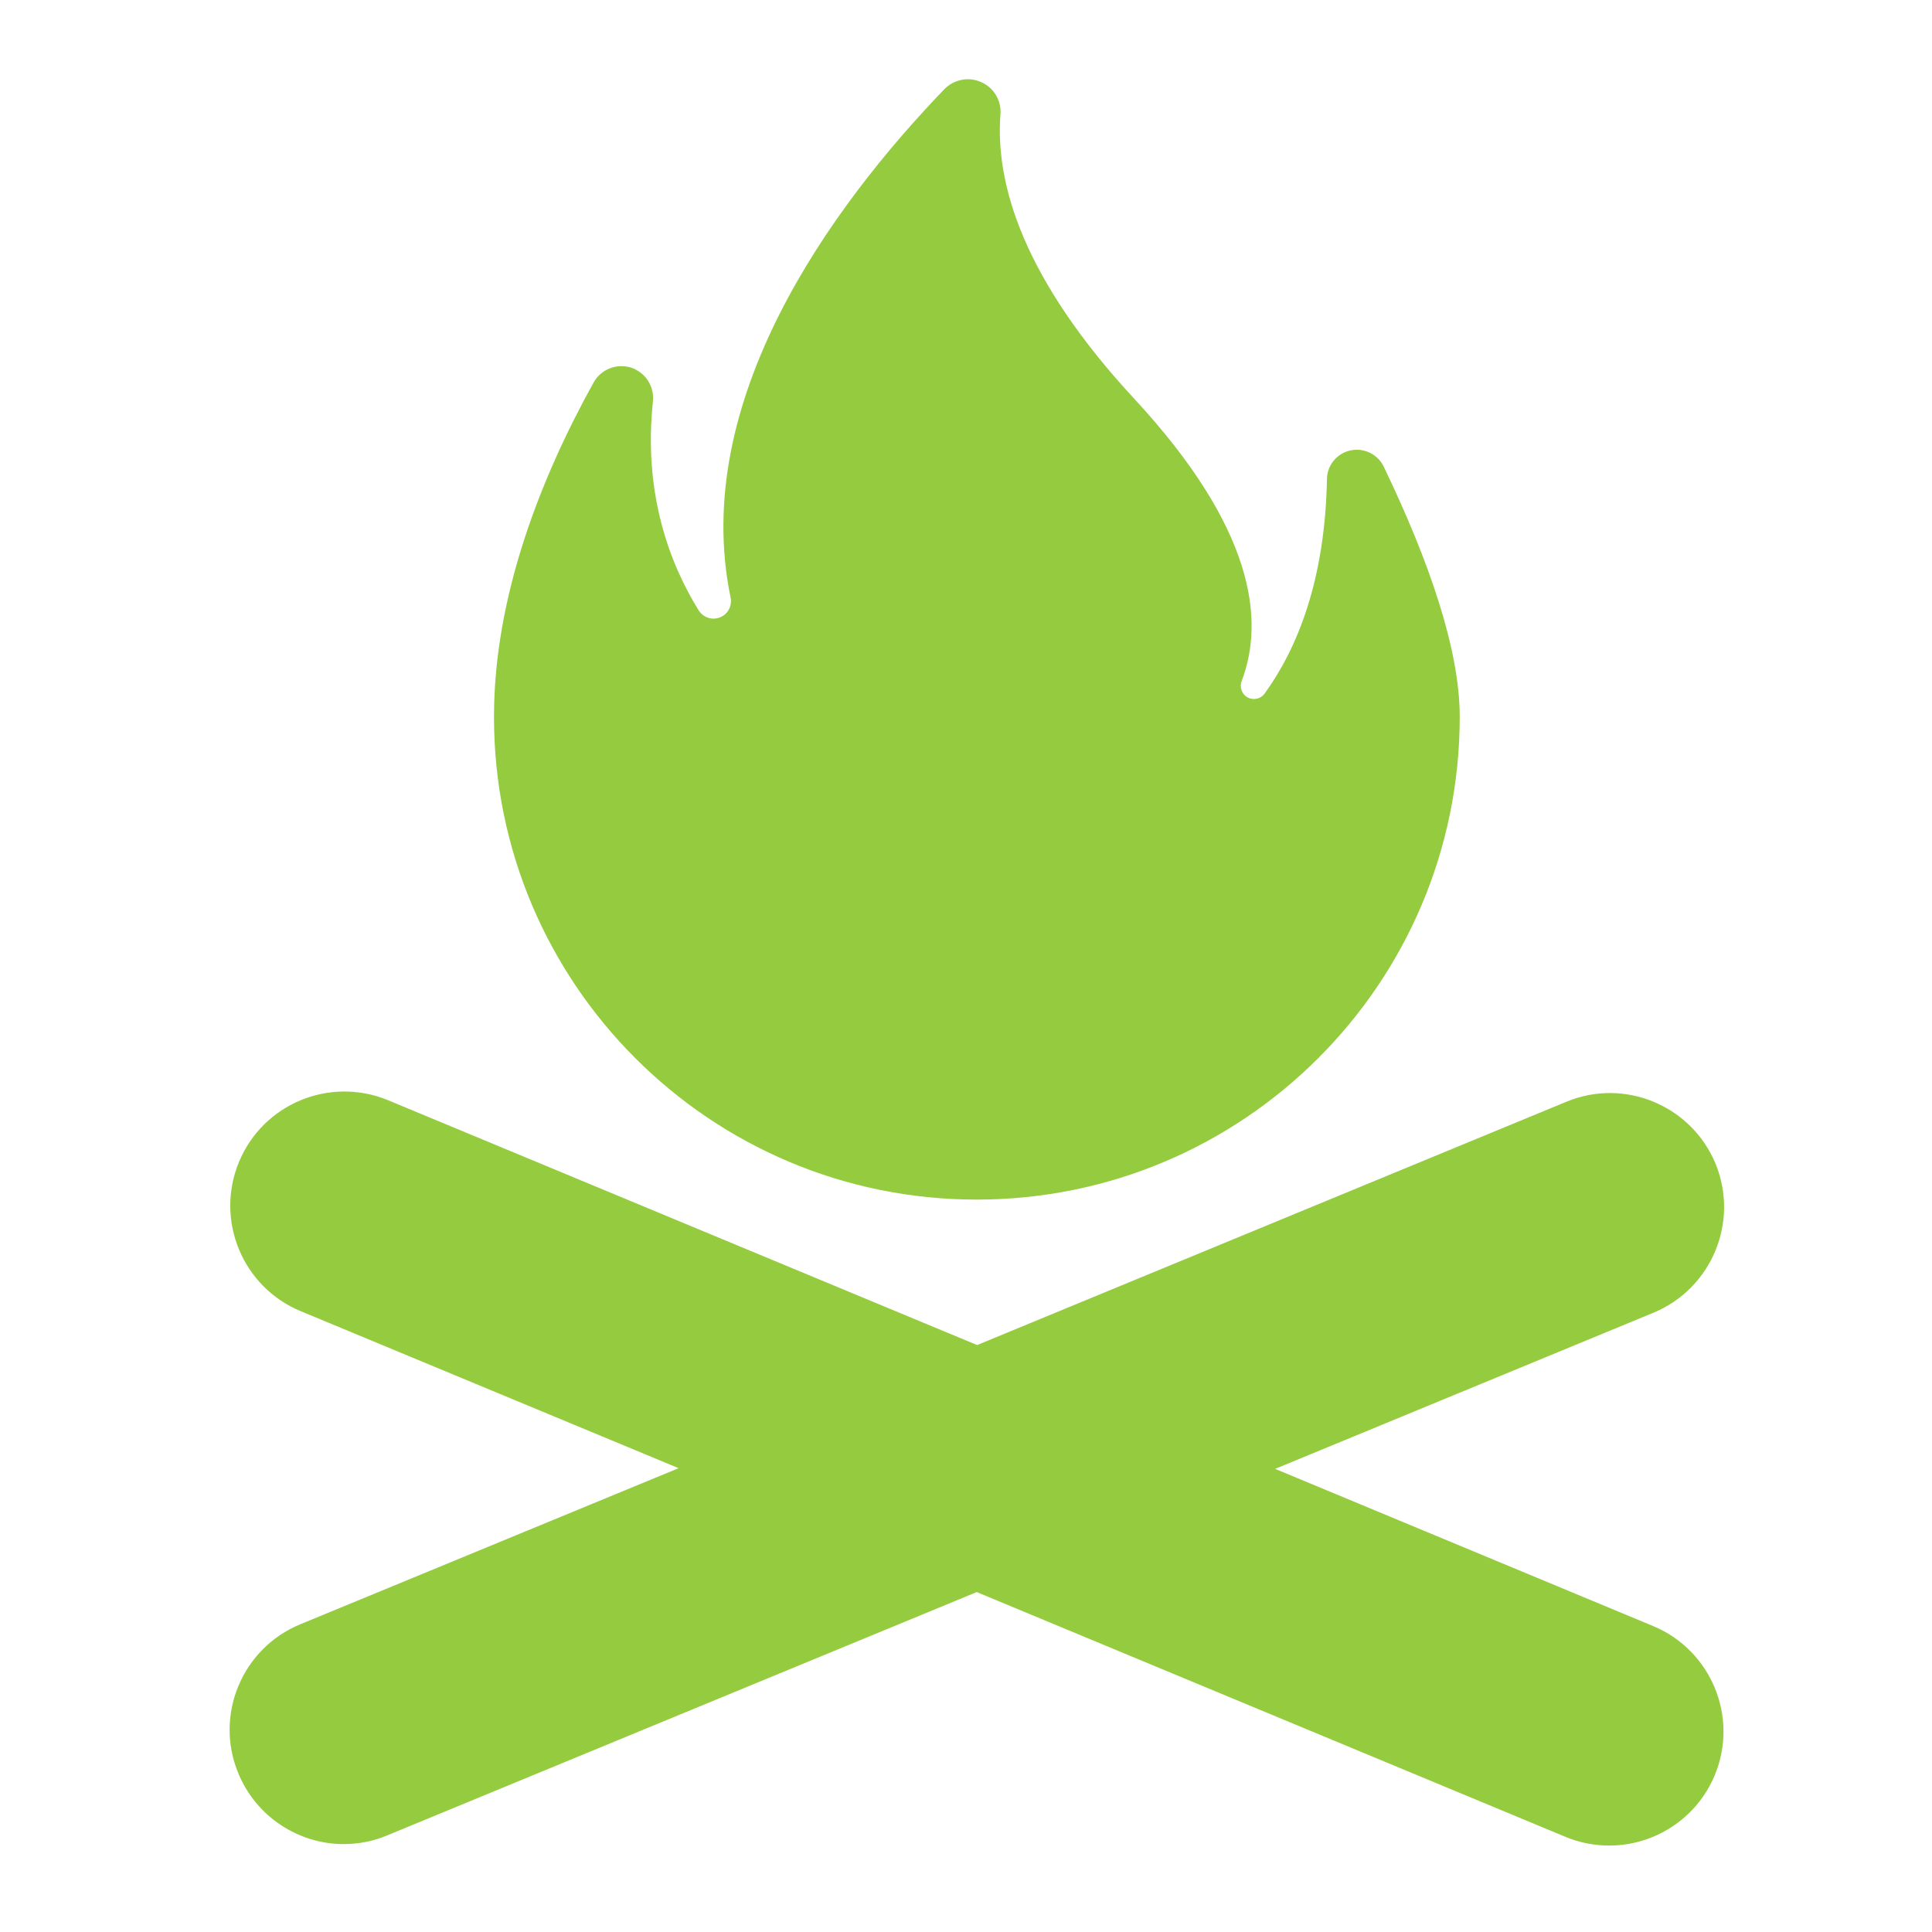 <?xml version="1.0" encoding="UTF-8" standalone="no"?>
<!-- Created with Inkscape (http://www.inkscape.org/) -->

<svg
   xmlns:dc="http://purl.org/dc/elements/1.1/"
   xmlns:cc="http://creativecommons.org/ns#"
   xmlns:rdf="http://www.w3.org/1999/02/22-rdf-syntax-ns#"
   xmlns:svg="http://www.w3.org/2000/svg"
   xmlns="http://www.w3.org/2000/svg"
   xmlns:sodipodi="http://sodipodi.sourceforge.net/DTD/sodipodi-0.dtd"
   xmlns:inkscape="http://www.inkscape.org/namespaces/inkscape"
   width="65"
   height="65"
   viewBox="0 0 65 65"
   id="svg2"
   version="1.1"
   inkscape:version="0.91 r13725"
   sodipodi:docname="bivouac.svg">
  <defs
     id="defs4" />
  <sodipodi:namedview
     id="base"
     pagecolor="#ffffff"
     bordercolor="#666666"
     borderopacity="1.0"
     inkscape:pageopacity="0.0"
     inkscape:pageshadow="2"
     inkscape:zoom="5.6"
     inkscape:cx="31.637729"
     inkscape:cy="15.245742"
     inkscape:document-units="px"
     inkscape:current-layer="layer1"
     showgrid="false"
     units="px"
     inkscape:window-width="1855"
     inkscape:window-height="1056"
     inkscape:window-x="1665"
     inkscape:window-y="24"
     inkscape:window-maximized="1" />
  <g
     inkscape:label="Layer 1"
     inkscape:groupmode="layer"
     id="layer1"
     transform="translate(0,-987.362)">
    <g
       id="g186"
       transform="matrix(2.597,0,0,-2.597,55.616,1042.068)">
      <path
         d="M 0,0 -4.896,2.036 0.005,4.059 C 0.758,4.371 1.119,5.235 0.809,5.99 0.496,6.744 -0.37,7.105 -1.123,6.792 L -8.757,3.64 -16.386,6.811 c -0.754,0.313 -1.62,-0.043 -1.933,-0.798 -0.313,-0.754 0.044,-1.62 0.797,-1.933 l 4.898,-2.035 -4.903,-2.023 c -0.753,-0.311 -1.114,-1.177 -0.801,-1.93 0.235,-0.57 0.787,-0.917 1.366,-0.917 0.188,0 0.381,0.036 0.563,0.113 l 7.637,3.152 7.627,-3.171 c 0.185,-0.077 0.377,-0.113 0.568,-0.113 0.579,0 1.13,0.344 1.366,0.912 C 1.112,-1.179 0.753,-0.313 0,0"
         style="fill:#95cb3e;fill-opacity:1;fill-rule:nonzero;stroke:none"
         id="path188"
         inkscape:connector-curvature="0" />
    </g>
    <g
       id="g190"
       transform="matrix(2.597,0,0,-2.597,32.859,1027.721)">
      <path
         d="M 0,0 C 3.457,0 6.258,2.802 6.258,6.255 6.258,7.124 5.863,8.269 5.273,9.496 5.197,9.655 5.016,9.744 4.841,9.705 4.667,9.667 4.54,9.513 4.538,9.335 4.513,8.035 4.162,7.153 3.731,6.556 3.681,6.486 3.587,6.465 3.51,6.505 3.436,6.546 3.402,6.638 3.433,6.717 3.736,7.516 3.59,8.702 2.045,10.371 0.597,11.933 0.24,13.163 0.308,14.06 0.322,14.236 0.224,14.404 0.06,14.476 -0.103,14.551 -0.296,14.512 -0.419,14.385 -1.896,12.85 -3.715,10.341 -3.188,7.8 -3.166,7.692 -3.222,7.583 -3.325,7.543 -3.426,7.501 -3.542,7.54 -3.602,7.634 c -0.375,0.606 -0.719,1.513 -0.592,2.709 0.02,0.192 -0.098,0.375 -0.286,0.436 -0.185,0.057 -0.389,-0.023 -0.484,-0.196 C -5.642,9.359 -6.253,7.822 -6.253,6.255 -6.255,2.802 -3.455,0 0,0"
         style="fill:#95cb3e;fill-opacity:1;fill-rule:nonzero;stroke:none"
         id="path192"
         inkscape:connector-curvature="0" />
    </g>
  </g>
</svg>
